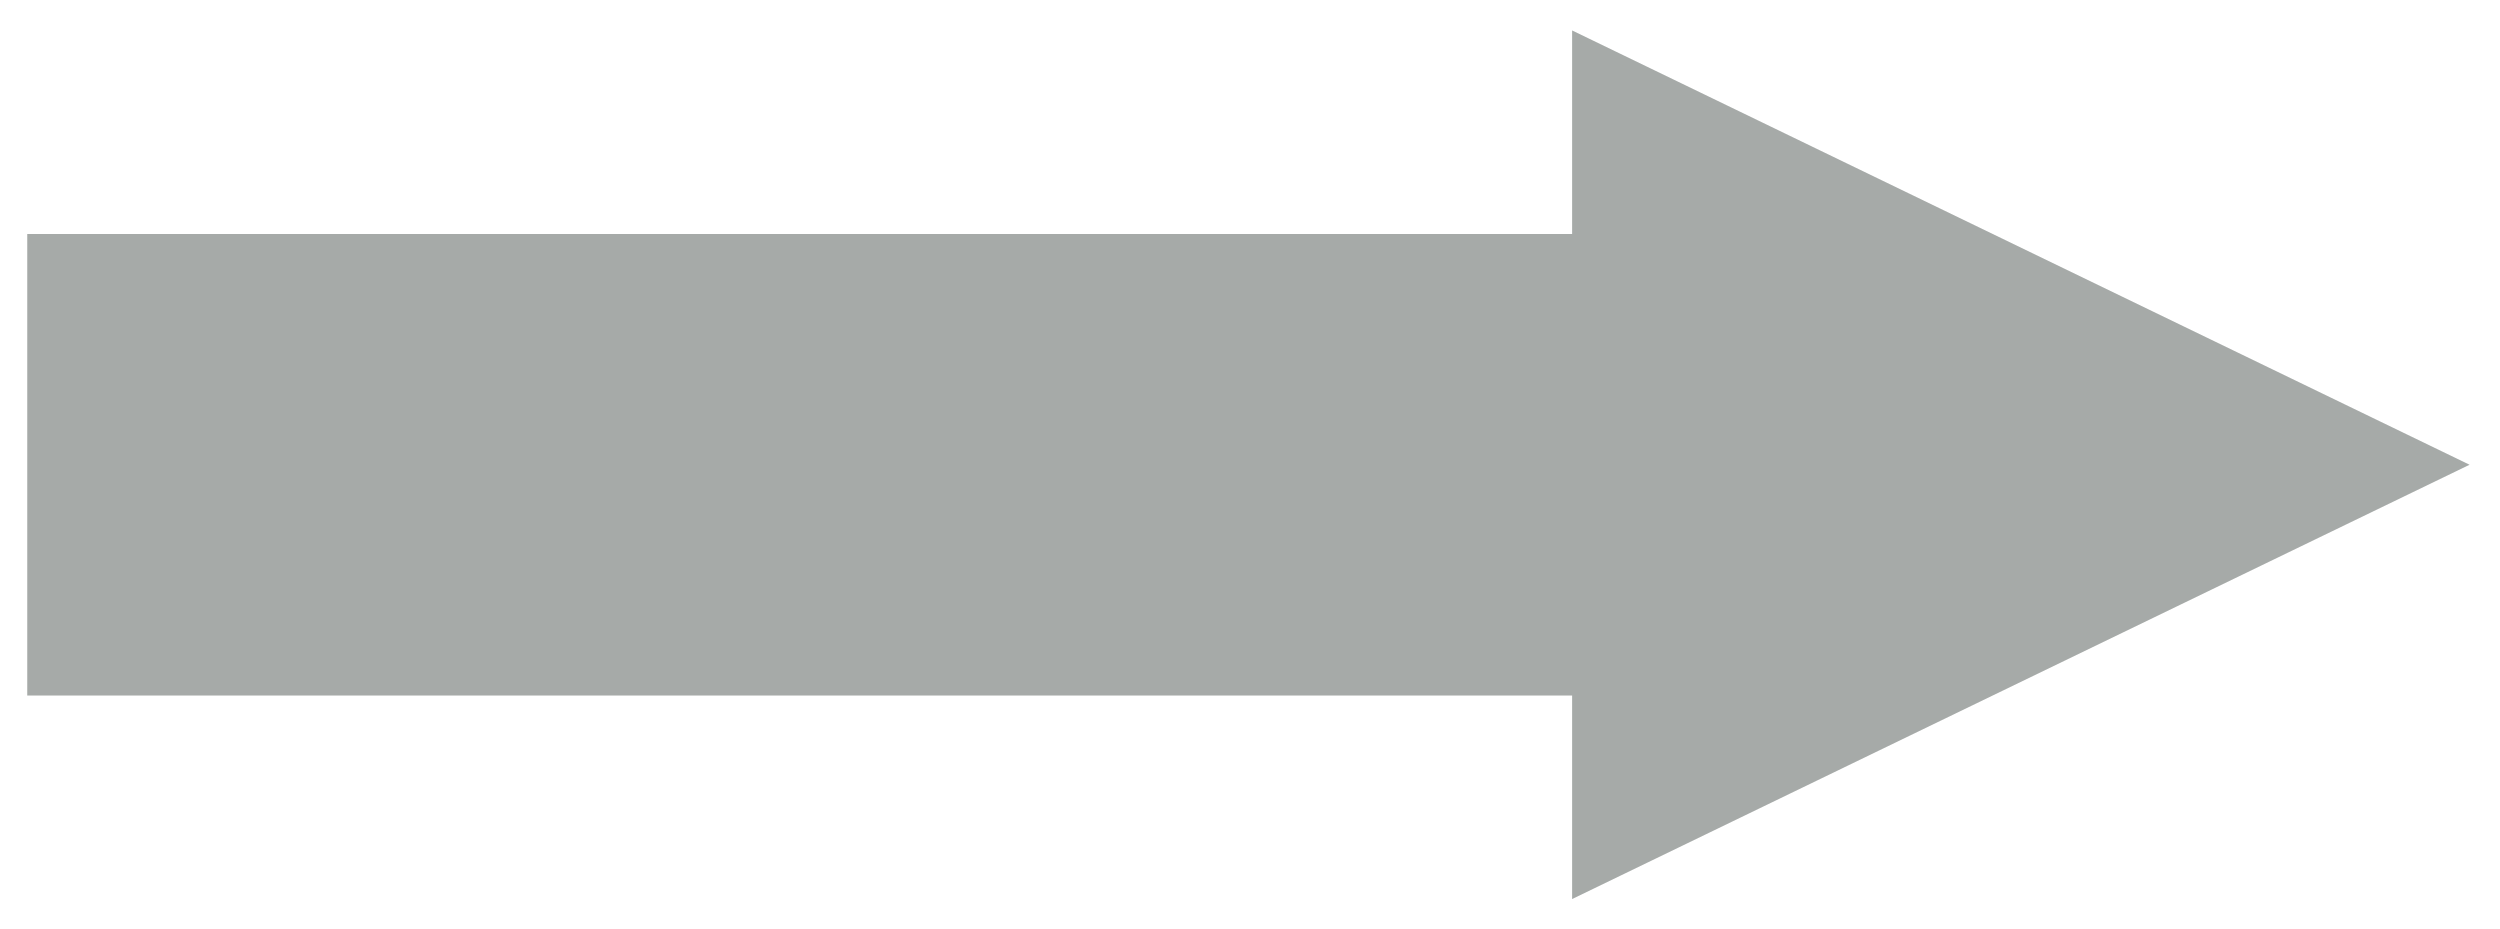 <?xml version="1.0" encoding="UTF-8" standalone="no"?><svg xmlns="http://www.w3.org/2000/svg" xmlns:xlink="http://www.w3.org/1999/xlink" clip-rule="evenodd" stroke-miterlimit="4.00" viewBox="0 0 156 58"><desc>SVG generated by Keynote</desc><defs></defs><g transform="matrix(1.00, 0.00, -0.00, -1.00, 0.0, 58.0)"><path d="M 98.1 14.6 L 98.1 1.9 L 154.1 29.0 L 98.1 56.1 L 98.1 43.4 L 1.7 43.4 L 1.7 14.6 Z M 98.1 14.6 " fill="#A6AAA8"></path></g></svg>